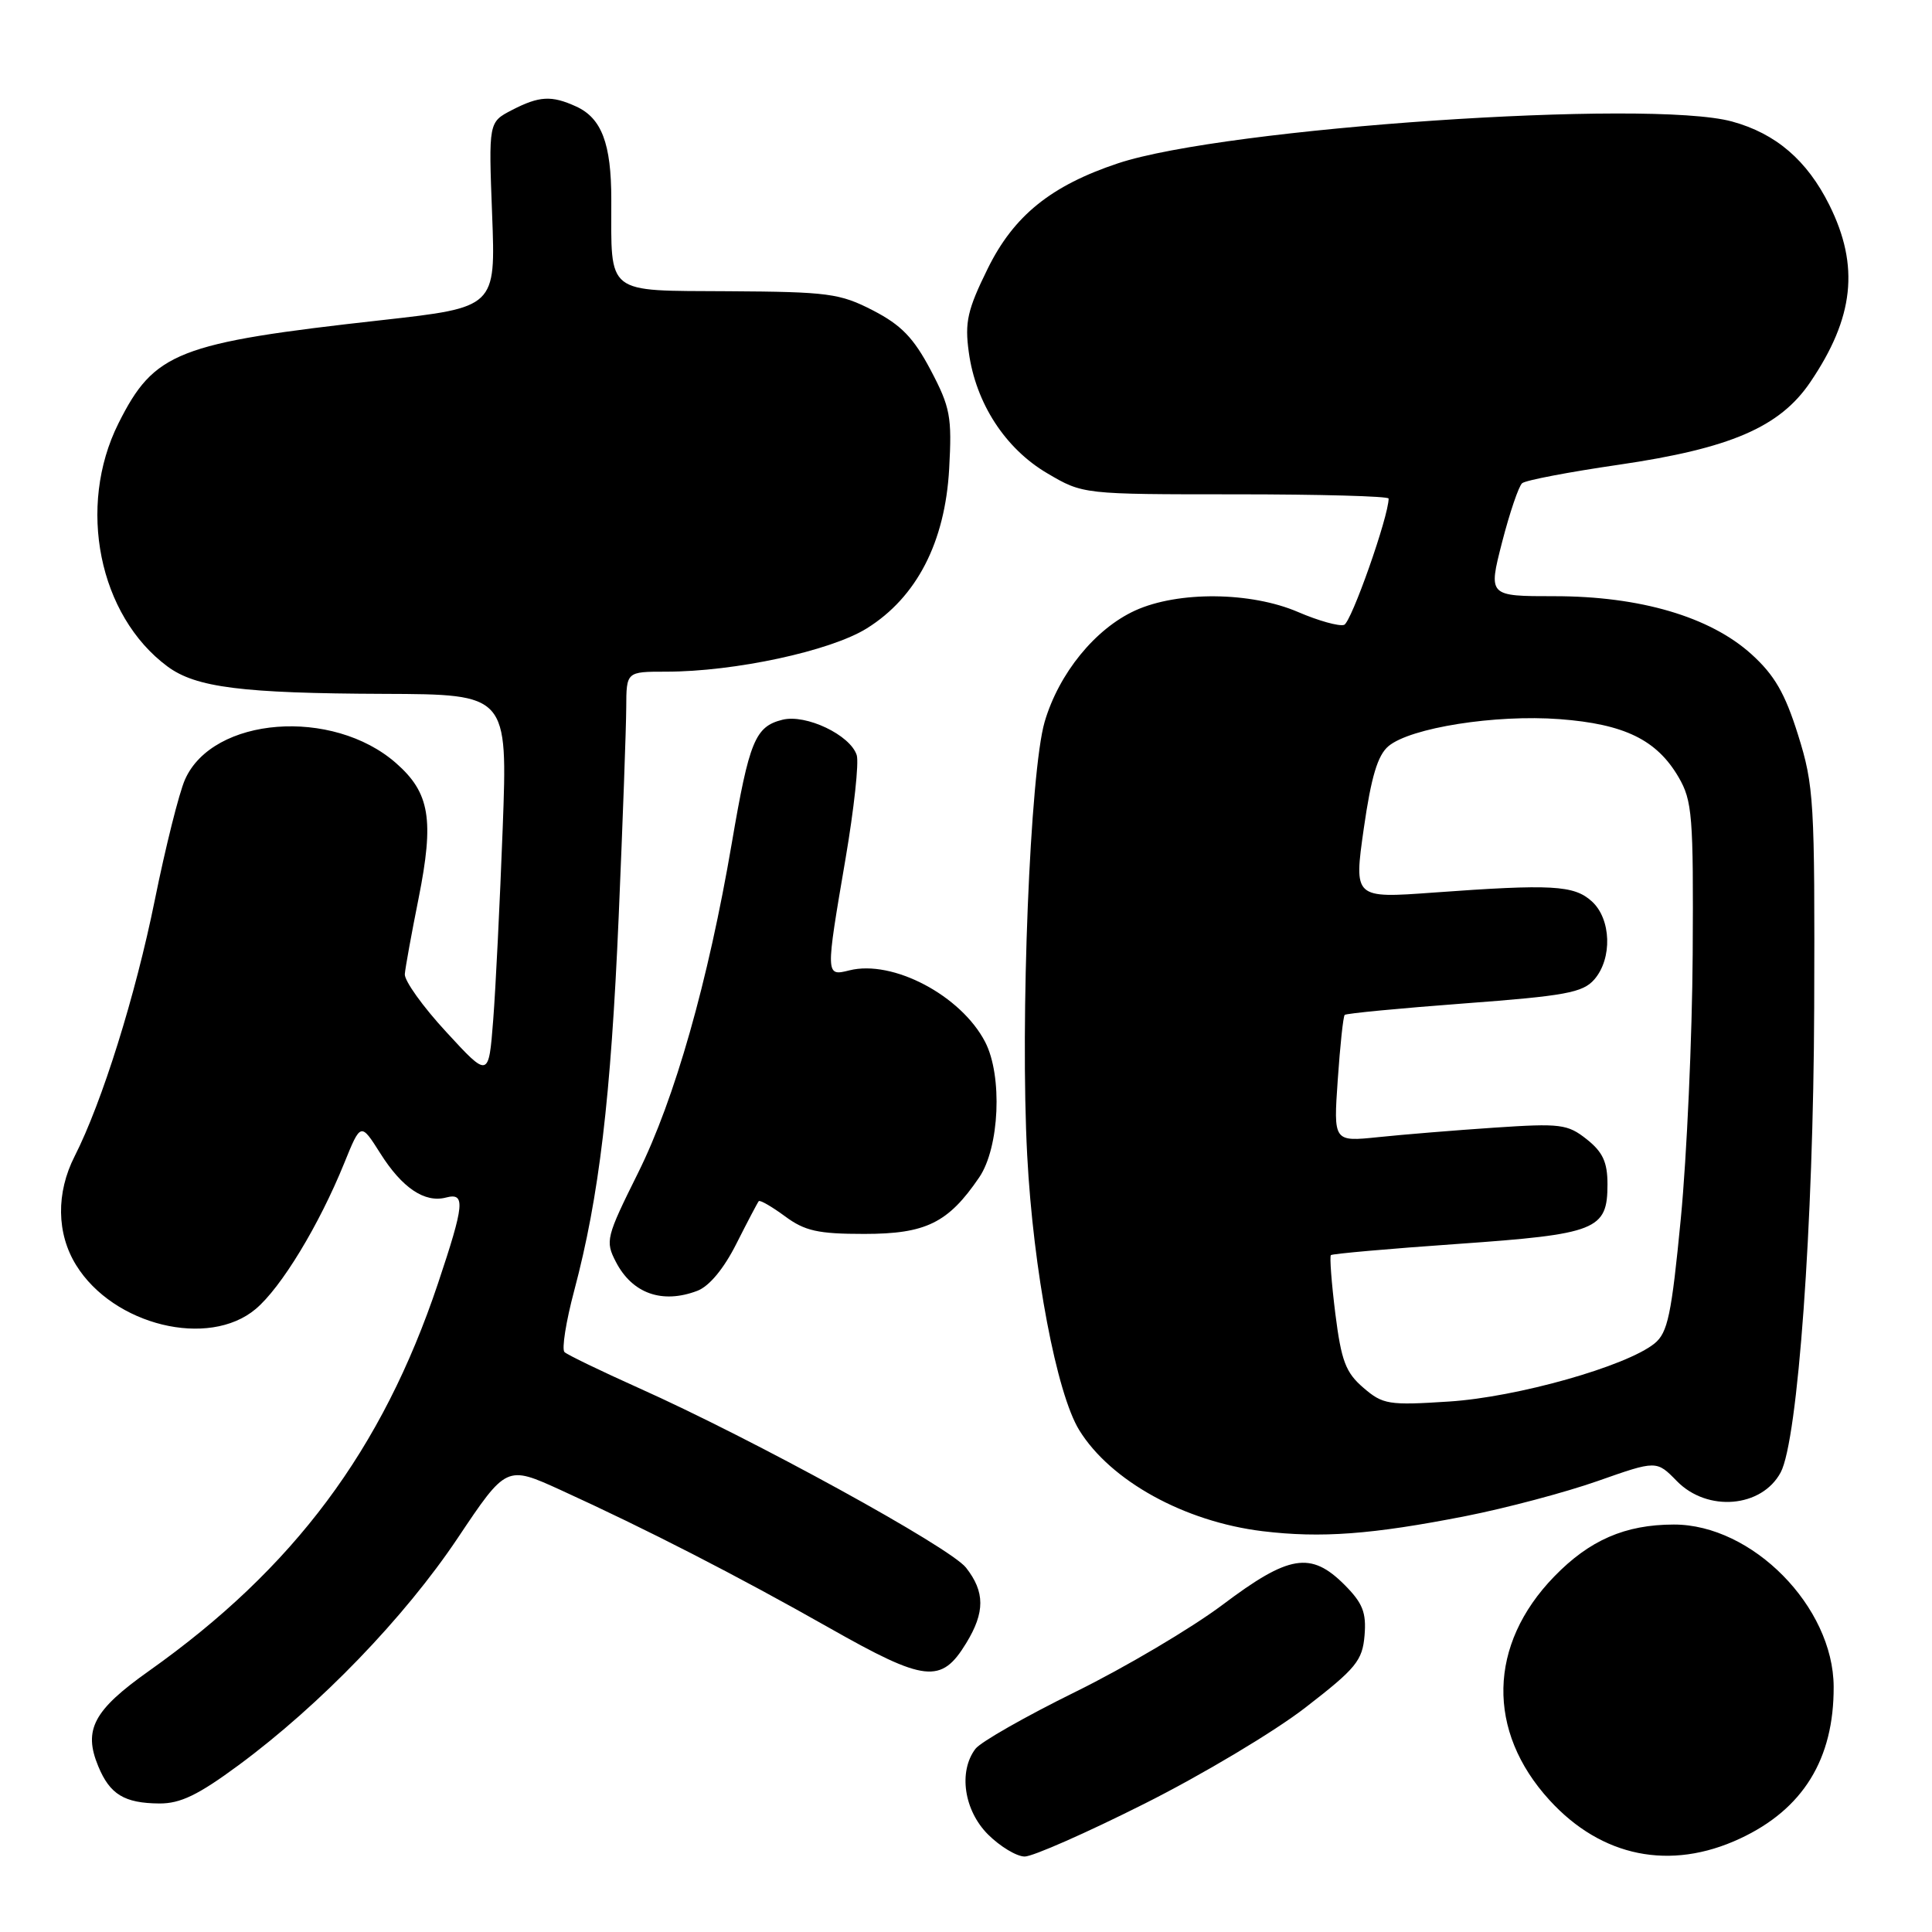 <?xml version="1.0" encoding="UTF-8" standalone="no"?>
<!DOCTYPE svg PUBLIC "-//W3C//DTD SVG 1.1//EN" "http://www.w3.org/Graphics/SVG/1.1/DTD/svg11.dtd" >
<svg xmlns="http://www.w3.org/2000/svg" xmlns:xlink="http://www.w3.org/1999/xlink" version="1.1" viewBox="0 0 256 256">
 <g >
 <path fill="currentColor"
d=" M 151.61 239.02 C 159.25 235.19 168.88 229.44 173.00 226.24 C 179.69 221.07 180.53 220.04 180.81 216.70 C 181.06 213.66 180.57 212.42 178.14 209.98 C 173.69 205.54 170.80 206.01 162.00 212.64 C 157.87 215.74 149.10 220.93 142.50 224.18 C 135.90 227.43 129.94 230.82 129.25 231.73 C 126.97 234.74 127.73 239.89 130.92 243.08 C 132.53 244.68 134.72 246.00 135.78 246.00 C 136.85 246.00 143.97 242.86 151.61 239.02 Z  M 230.54 243.63 C 238.91 239.74 243.01 233.09 242.97 223.50 C 242.93 212.90 232.17 201.99 221.78 202.01 C 215.34 202.02 210.62 204.07 205.93 208.91 C 197.19 217.92 196.95 229.38 205.32 238.53 C 212.21 246.08 221.33 247.92 230.54 243.63 Z  M 31.61 233.90 C 42.44 225.90 53.58 214.35 60.63 203.83 C 67.10 194.16 67.10 194.16 74.30 197.44 C 85.74 202.66 97.61 208.75 109.88 215.70 C 122.60 222.91 124.72 223.15 128.03 217.72 C 130.53 213.63 130.52 210.93 128.00 207.72 C 125.86 205.01 99.82 190.71 84.62 183.91 C 79.61 181.66 75.18 179.52 74.80 179.16 C 74.41 178.80 74.99 175.12 76.09 171.00 C 79.39 158.58 80.94 145.57 81.98 121.44 C 82.52 108.82 82.97 96.36 82.98 93.75 C 83.00 89.00 83.00 89.00 88.25 89.00 C 97.36 89.00 110.05 86.26 114.86 83.26 C 121.47 79.14 125.23 71.85 125.77 62.11 C 126.15 55.22 125.92 53.98 123.32 49.04 C 121.05 44.75 119.42 43.07 115.67 41.13 C 111.28 38.87 109.73 38.67 96.52 38.59 C 80.09 38.49 81.00 39.20 81.00 26.42 C 81.00 19.03 79.72 15.65 76.34 14.11 C 73.07 12.62 71.46 12.71 67.82 14.59 C 64.74 16.19 64.74 16.19 65.21 28.46 C 65.68 40.73 65.68 40.73 50.59 42.42 C 23.46 45.44 20.44 46.63 15.69 56.11 C 10.18 67.14 13.09 81.57 22.19 88.31 C 25.96 91.10 32.05 91.87 50.88 91.94 C 67.27 92.00 67.27 92.00 66.61 109.75 C 66.24 119.51 65.68 130.95 65.35 135.17 C 64.75 142.85 64.75 142.85 59.13 136.74 C 56.03 133.39 53.56 129.93 53.64 129.07 C 53.71 128.21 54.53 123.70 55.46 119.06 C 57.55 108.60 56.96 105.05 52.48 101.12 C 44.07 93.73 28.19 94.96 24.51 103.30 C 23.73 105.06 21.93 112.25 20.51 119.27 C 17.95 131.92 13.53 146.05 9.89 153.21 C 7.42 158.06 7.49 163.45 10.09 167.64 C 15.02 175.62 27.64 178.70 33.88 173.45 C 37.26 170.61 42.27 162.36 45.61 154.13 C 47.80 148.73 47.80 148.73 50.39 152.82 C 53.28 157.41 56.28 159.42 59.10 158.68 C 61.70 158.00 61.55 159.56 58.03 170.08 C 50.64 192.12 38.95 207.79 19.75 221.40 C 12.39 226.61 11.01 229.20 13.02 234.04 C 14.56 237.77 16.47 238.93 21.11 238.97 C 23.90 238.99 26.26 237.85 31.61 233.90 Z  M 194.21 200.89 C 199.54 199.84 207.42 197.75 211.71 196.24 C 219.50 193.50 219.50 193.50 222.19 196.25 C 226.23 200.39 233.44 199.78 235.95 195.10 C 238.23 190.83 240.29 162.29 240.39 133.50 C 240.48 106.13 240.36 104.10 238.25 97.37 C 236.52 91.85 235.13 89.45 232.07 86.68 C 226.59 81.73 217.32 79.00 205.99 79.00 C 197.20 79.00 197.20 79.00 199.03 71.86 C 200.04 67.94 201.24 64.41 201.69 64.03 C 202.13 63.64 207.90 62.54 214.50 61.58 C 229.27 59.42 235.82 56.60 239.85 50.67 C 245.68 42.09 246.42 35.25 242.40 27.17 C 239.44 21.23 235.31 17.69 229.50 16.10 C 218.51 13.10 162.30 16.93 148.14 21.64 C 139.26 24.60 134.33 28.58 130.88 35.59 C 128.19 41.05 127.82 42.69 128.37 46.67 C 129.29 53.42 133.20 59.45 138.78 62.72 C 143.50 65.50 143.50 65.50 163.75 65.50 C 174.89 65.50 184.00 65.75 184.00 66.06 C 184.00 68.44 179.05 82.48 178.10 82.80 C 177.44 83.02 174.70 82.26 172.01 81.10 C 165.74 78.40 156.12 78.31 150.43 80.89 C 145.12 83.31 140.31 89.22 138.42 95.65 C 136.49 102.27 135.16 135.16 136.11 153.10 C 136.91 168.31 140.01 184.66 143.01 189.51 C 147.16 196.23 156.95 201.63 167.29 202.89 C 175.04 203.83 181.79 203.33 194.21 200.89 Z  M 92.40 171.04 C 93.99 170.43 95.91 168.11 97.58 164.79 C 99.05 161.88 100.38 159.35 100.54 159.16 C 100.71 158.98 102.27 159.88 104.01 161.16 C 106.64 163.11 108.38 163.50 114.51 163.50 C 122.69 163.50 125.64 162.05 129.75 156.01 C 132.44 152.06 132.86 142.56 130.54 138.07 C 127.35 131.91 118.30 127.13 112.54 128.58 C 109.38 129.37 109.38 129.34 112.04 113.77 C 113.16 107.20 113.83 101.03 113.52 100.06 C 112.67 97.39 106.79 94.59 103.68 95.37 C 100.06 96.27 99.28 98.18 96.97 111.70 C 93.83 130.08 89.42 145.60 84.55 155.41 C 80.31 163.94 80.18 164.45 81.61 167.21 C 83.78 171.40 87.74 172.81 92.40 171.04 Z  M 180.65 183.88 C 178.31 181.87 177.73 180.33 176.94 174.08 C 176.43 169.99 176.17 166.50 176.35 166.31 C 176.54 166.13 184.08 165.46 193.10 164.83 C 211.60 163.53 213.00 162.98 213.00 156.92 C 213.00 154.00 212.38 152.65 210.25 150.96 C 207.71 148.95 206.78 148.83 198.00 149.42 C 192.78 149.77 185.84 150.34 182.60 150.68 C 176.69 151.29 176.69 151.29 177.26 143.07 C 177.57 138.55 177.98 134.68 178.18 134.48 C 178.38 134.28 185.51 133.60 194.02 132.96 C 207.42 131.96 209.73 131.53 211.25 129.79 C 213.67 127.01 213.50 121.76 210.92 119.43 C 208.56 117.29 205.61 117.13 189.95 118.27 C 179.39 119.04 179.39 119.04 180.71 109.77 C 181.69 102.93 182.55 100.07 183.98 98.87 C 186.89 96.43 198.16 94.65 206.65 95.29 C 215.25 95.94 219.53 98.03 222.42 102.98 C 224.24 106.10 224.40 108.10 224.29 126.45 C 224.22 137.48 223.51 153.22 222.72 161.43 C 221.48 174.25 220.99 176.59 219.23 178.02 C 215.49 181.04 201.04 185.13 192.01 185.71 C 183.99 186.23 183.24 186.11 180.65 183.88 Z "/>
</g>
</svg>